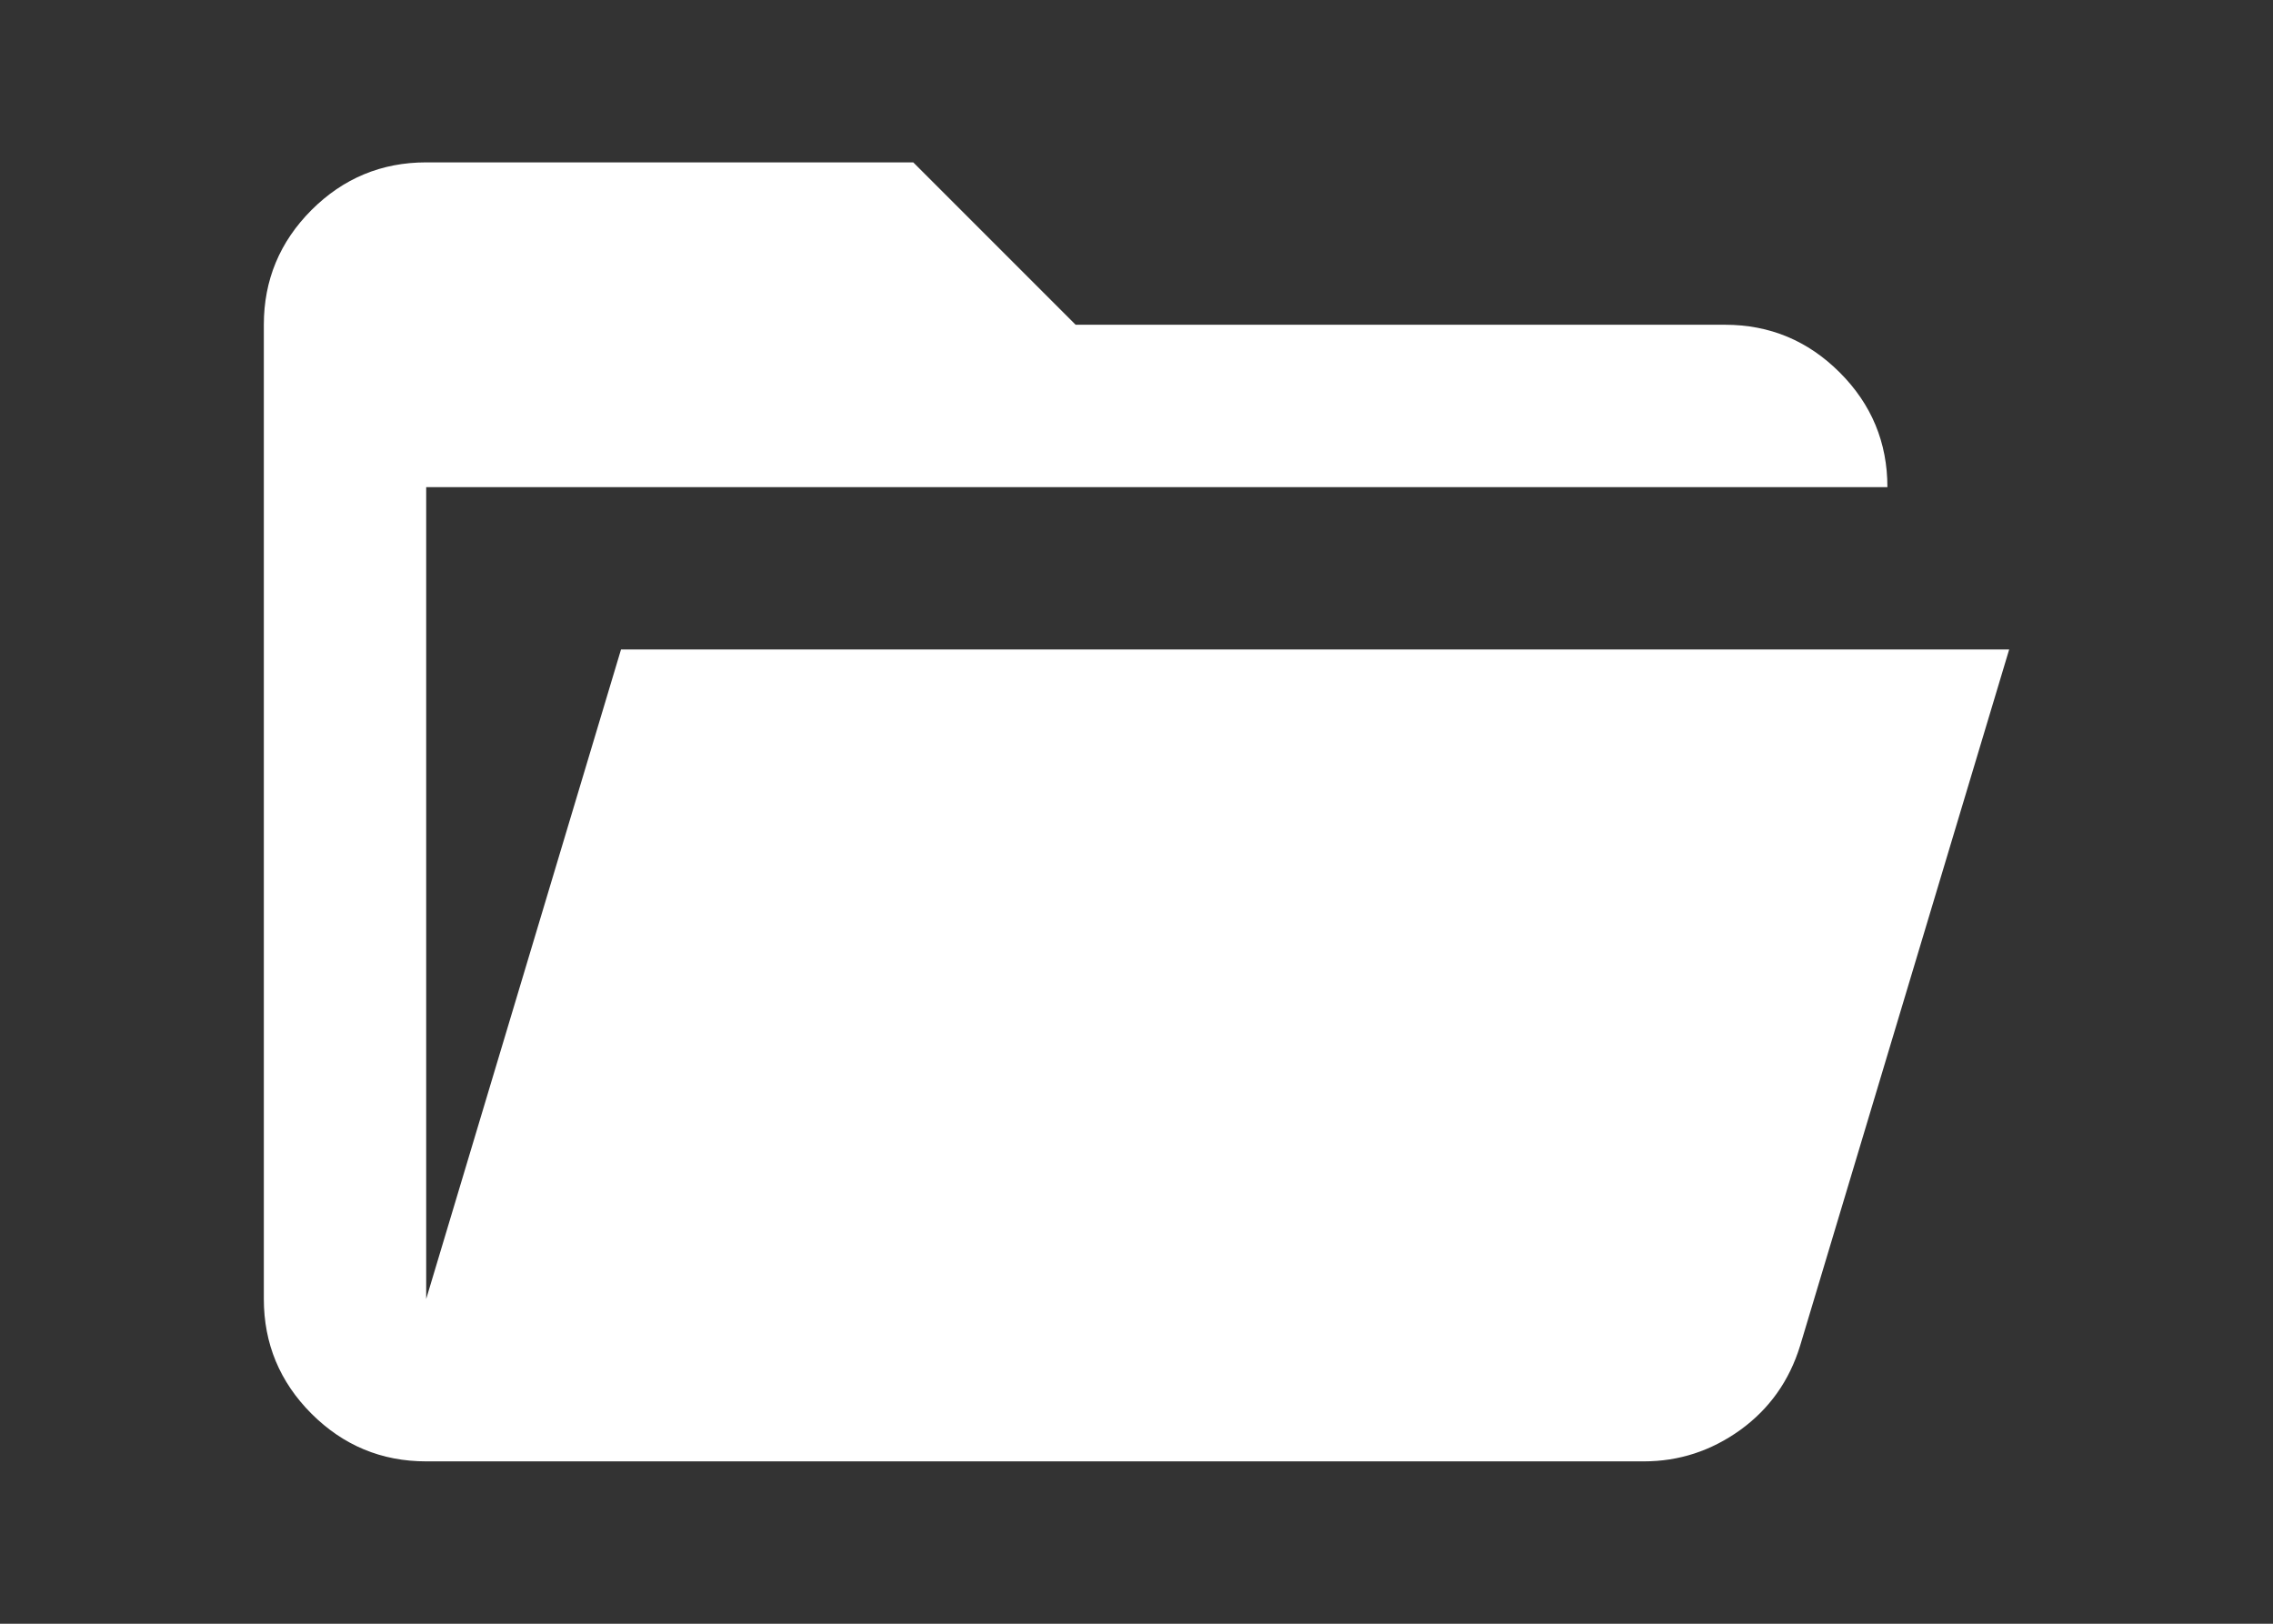 <svg width="28" height="20" viewBox="0 0 28 20" fill="none" xmlns="http://www.w3.org/2000/svg">
<rect x="0" y="0" width="28" height="20" fill="#333333" stroke="none"/>
<path d="M5.25 18C4.7 18 4.229 17.804 3.837 17.413C3.446 17.021 3.25 16.55 3.25 16V4C3.25 3.45 3.446 2.979 3.837 2.587C4.229 2.196 4.7 2 5.25 2H11.25L13.25 4H21.25C21.8 4 22.271 4.196 22.663 4.588C23.054 4.979 23.25 5.45 23.25 6H5.25V16L7.65 8H24.75L22.175 16.575C22.042 17.008 21.796 17.354 21.438 17.613C21.079 17.871 20.683 18 20.25 18H5.25Z" fill="white"/>
</svg>
